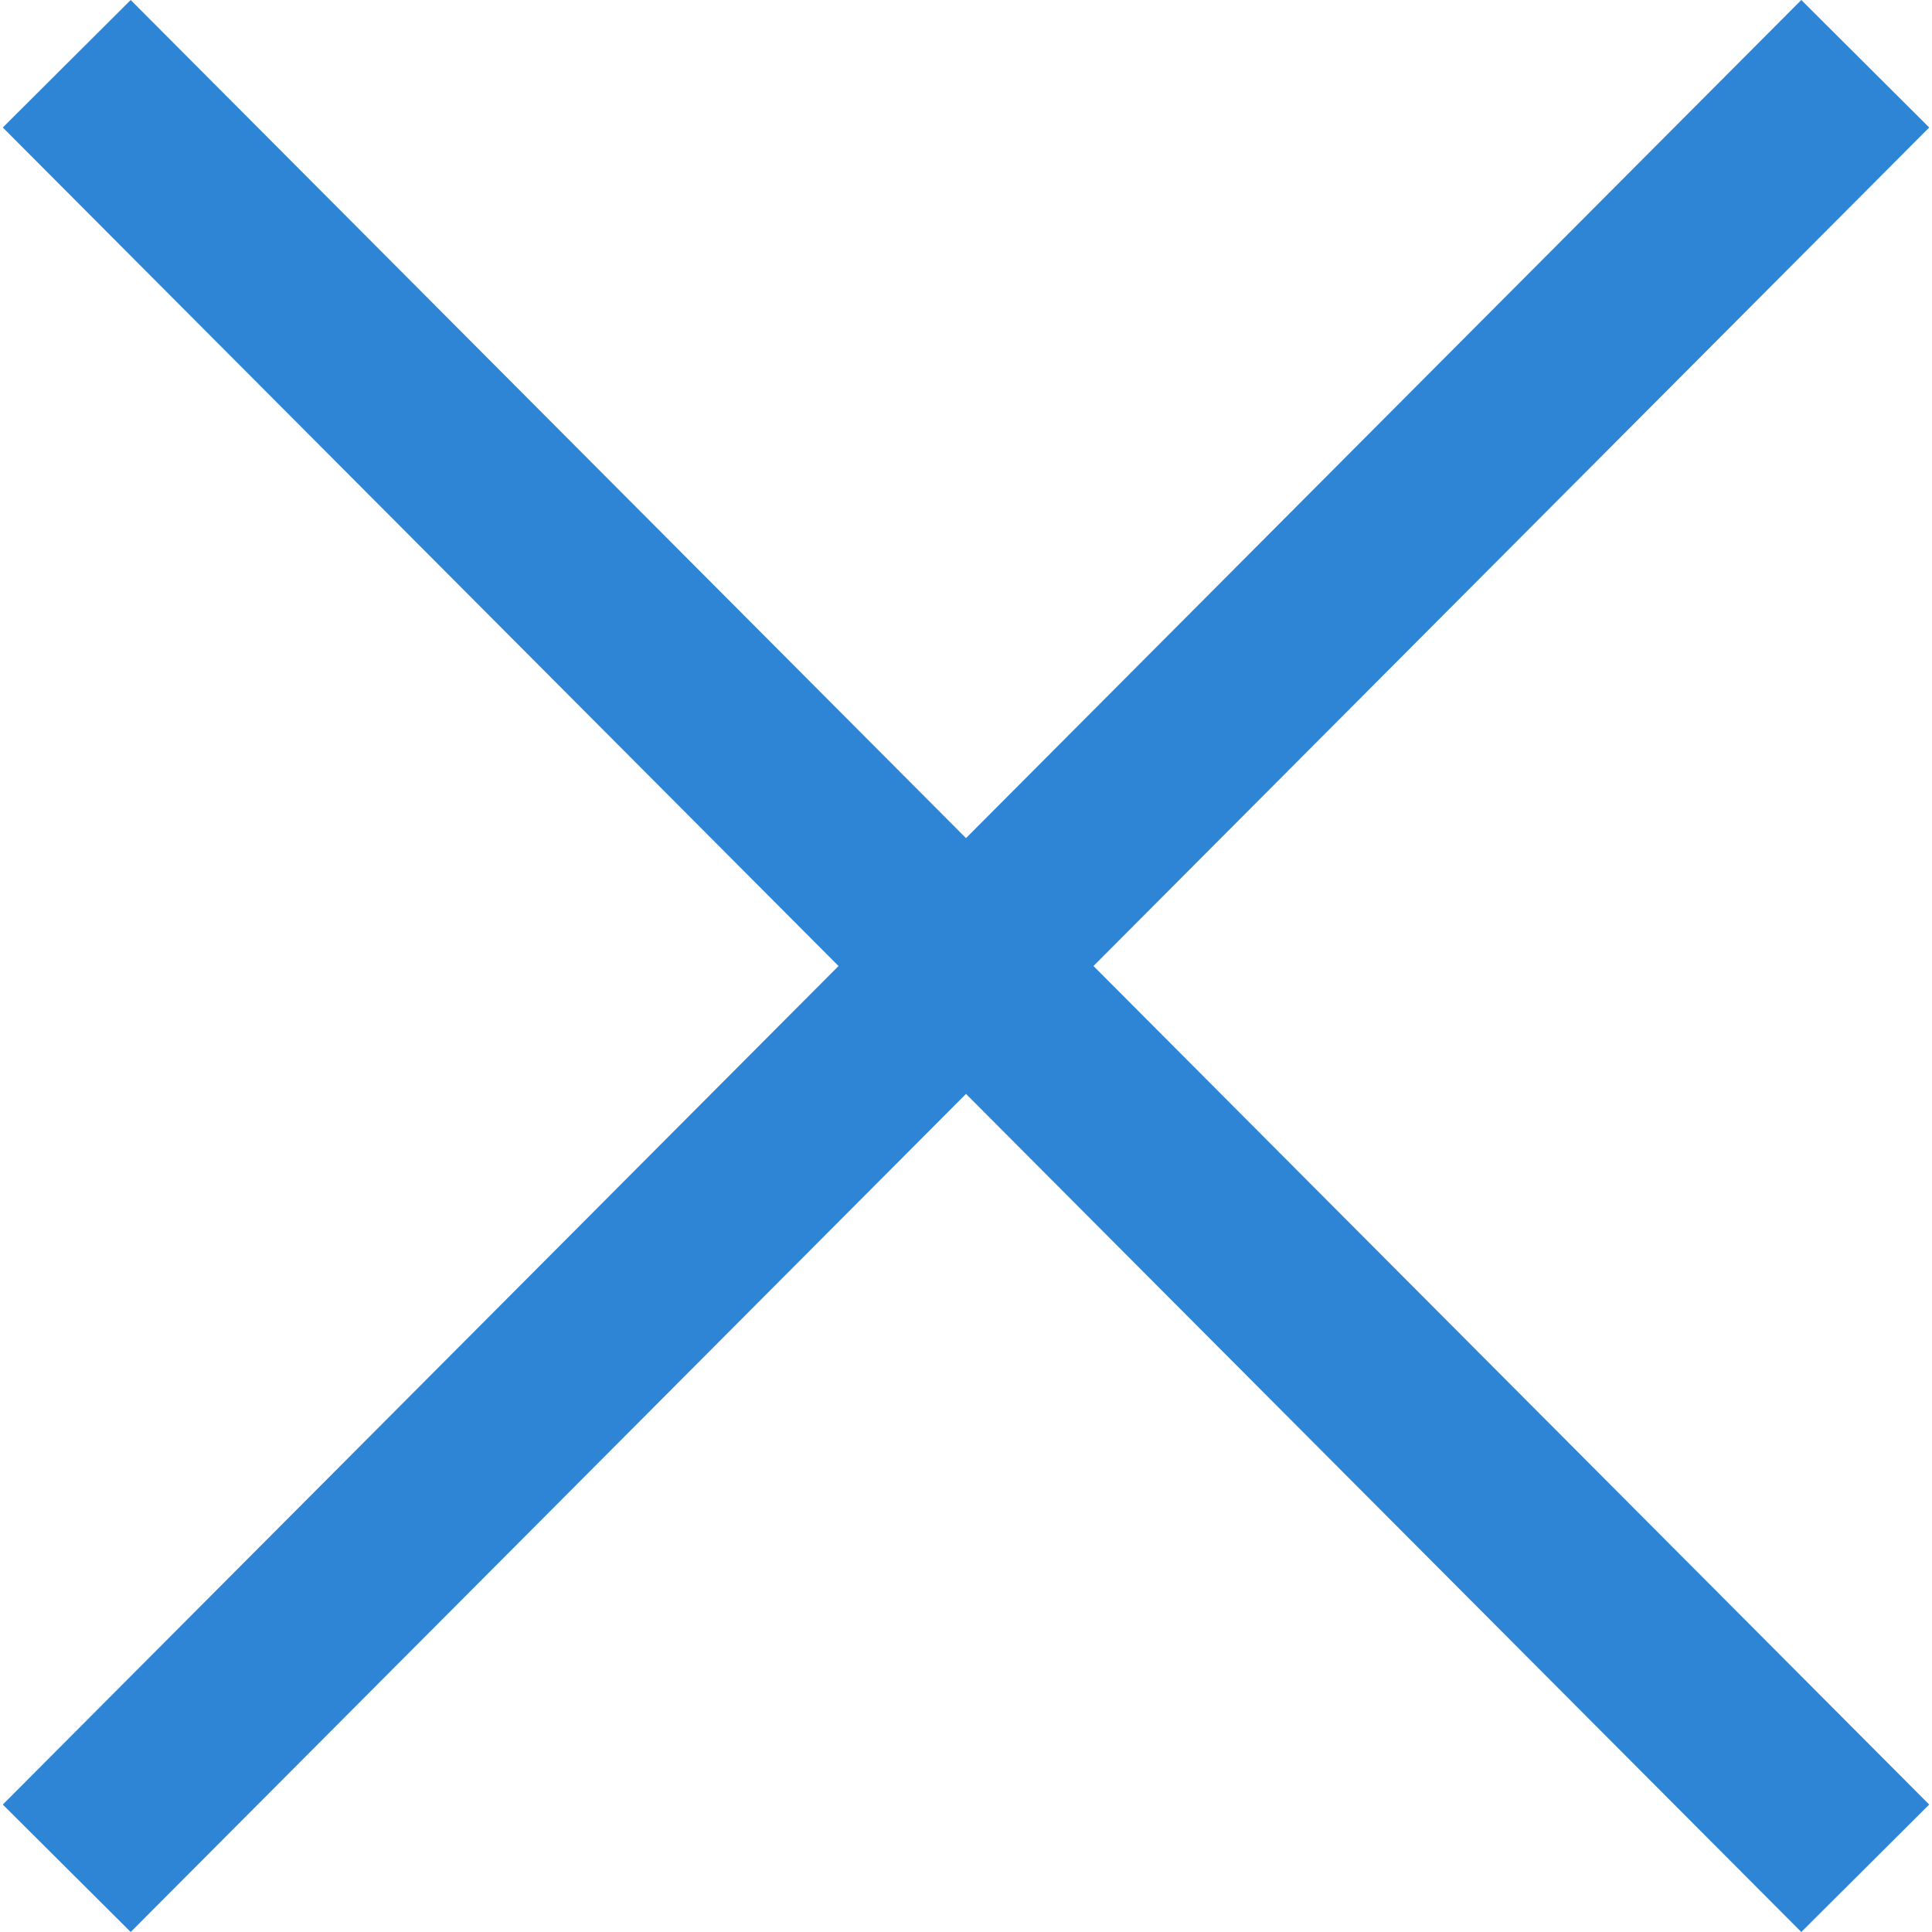 <!-- Uploaded to: SVG Repo, www.svgrepo.com, Transformed by: SVG Repo Mixer Tools -->
<svg fill="#2e85d6" height="25px" width="25px" version="1.1" id="Capa_1" xmlns="http://www.w3.org/2000/svg" xmlns:xlink="http://www.w3.org/1999/xlink" viewBox="0 0 490 490" xml:space="preserve">

<g id="SVGRepo_bgCarrier" stroke-width="0"/>

<g id="SVGRepo_tracerCarrier" stroke-linecap="round" stroke-linejoin="round"/>

<g id="SVGRepo_iconCarrier"> <polygon points="456.851,0 245,212.564 33.149,0 0.708,32.337 212.669,245.004 0.708,457.678 33.149,490 245,277.443 456.851,490 489.292,457.678 277.331,245.004 489.292,32.337 "/> </g>

</svg>
